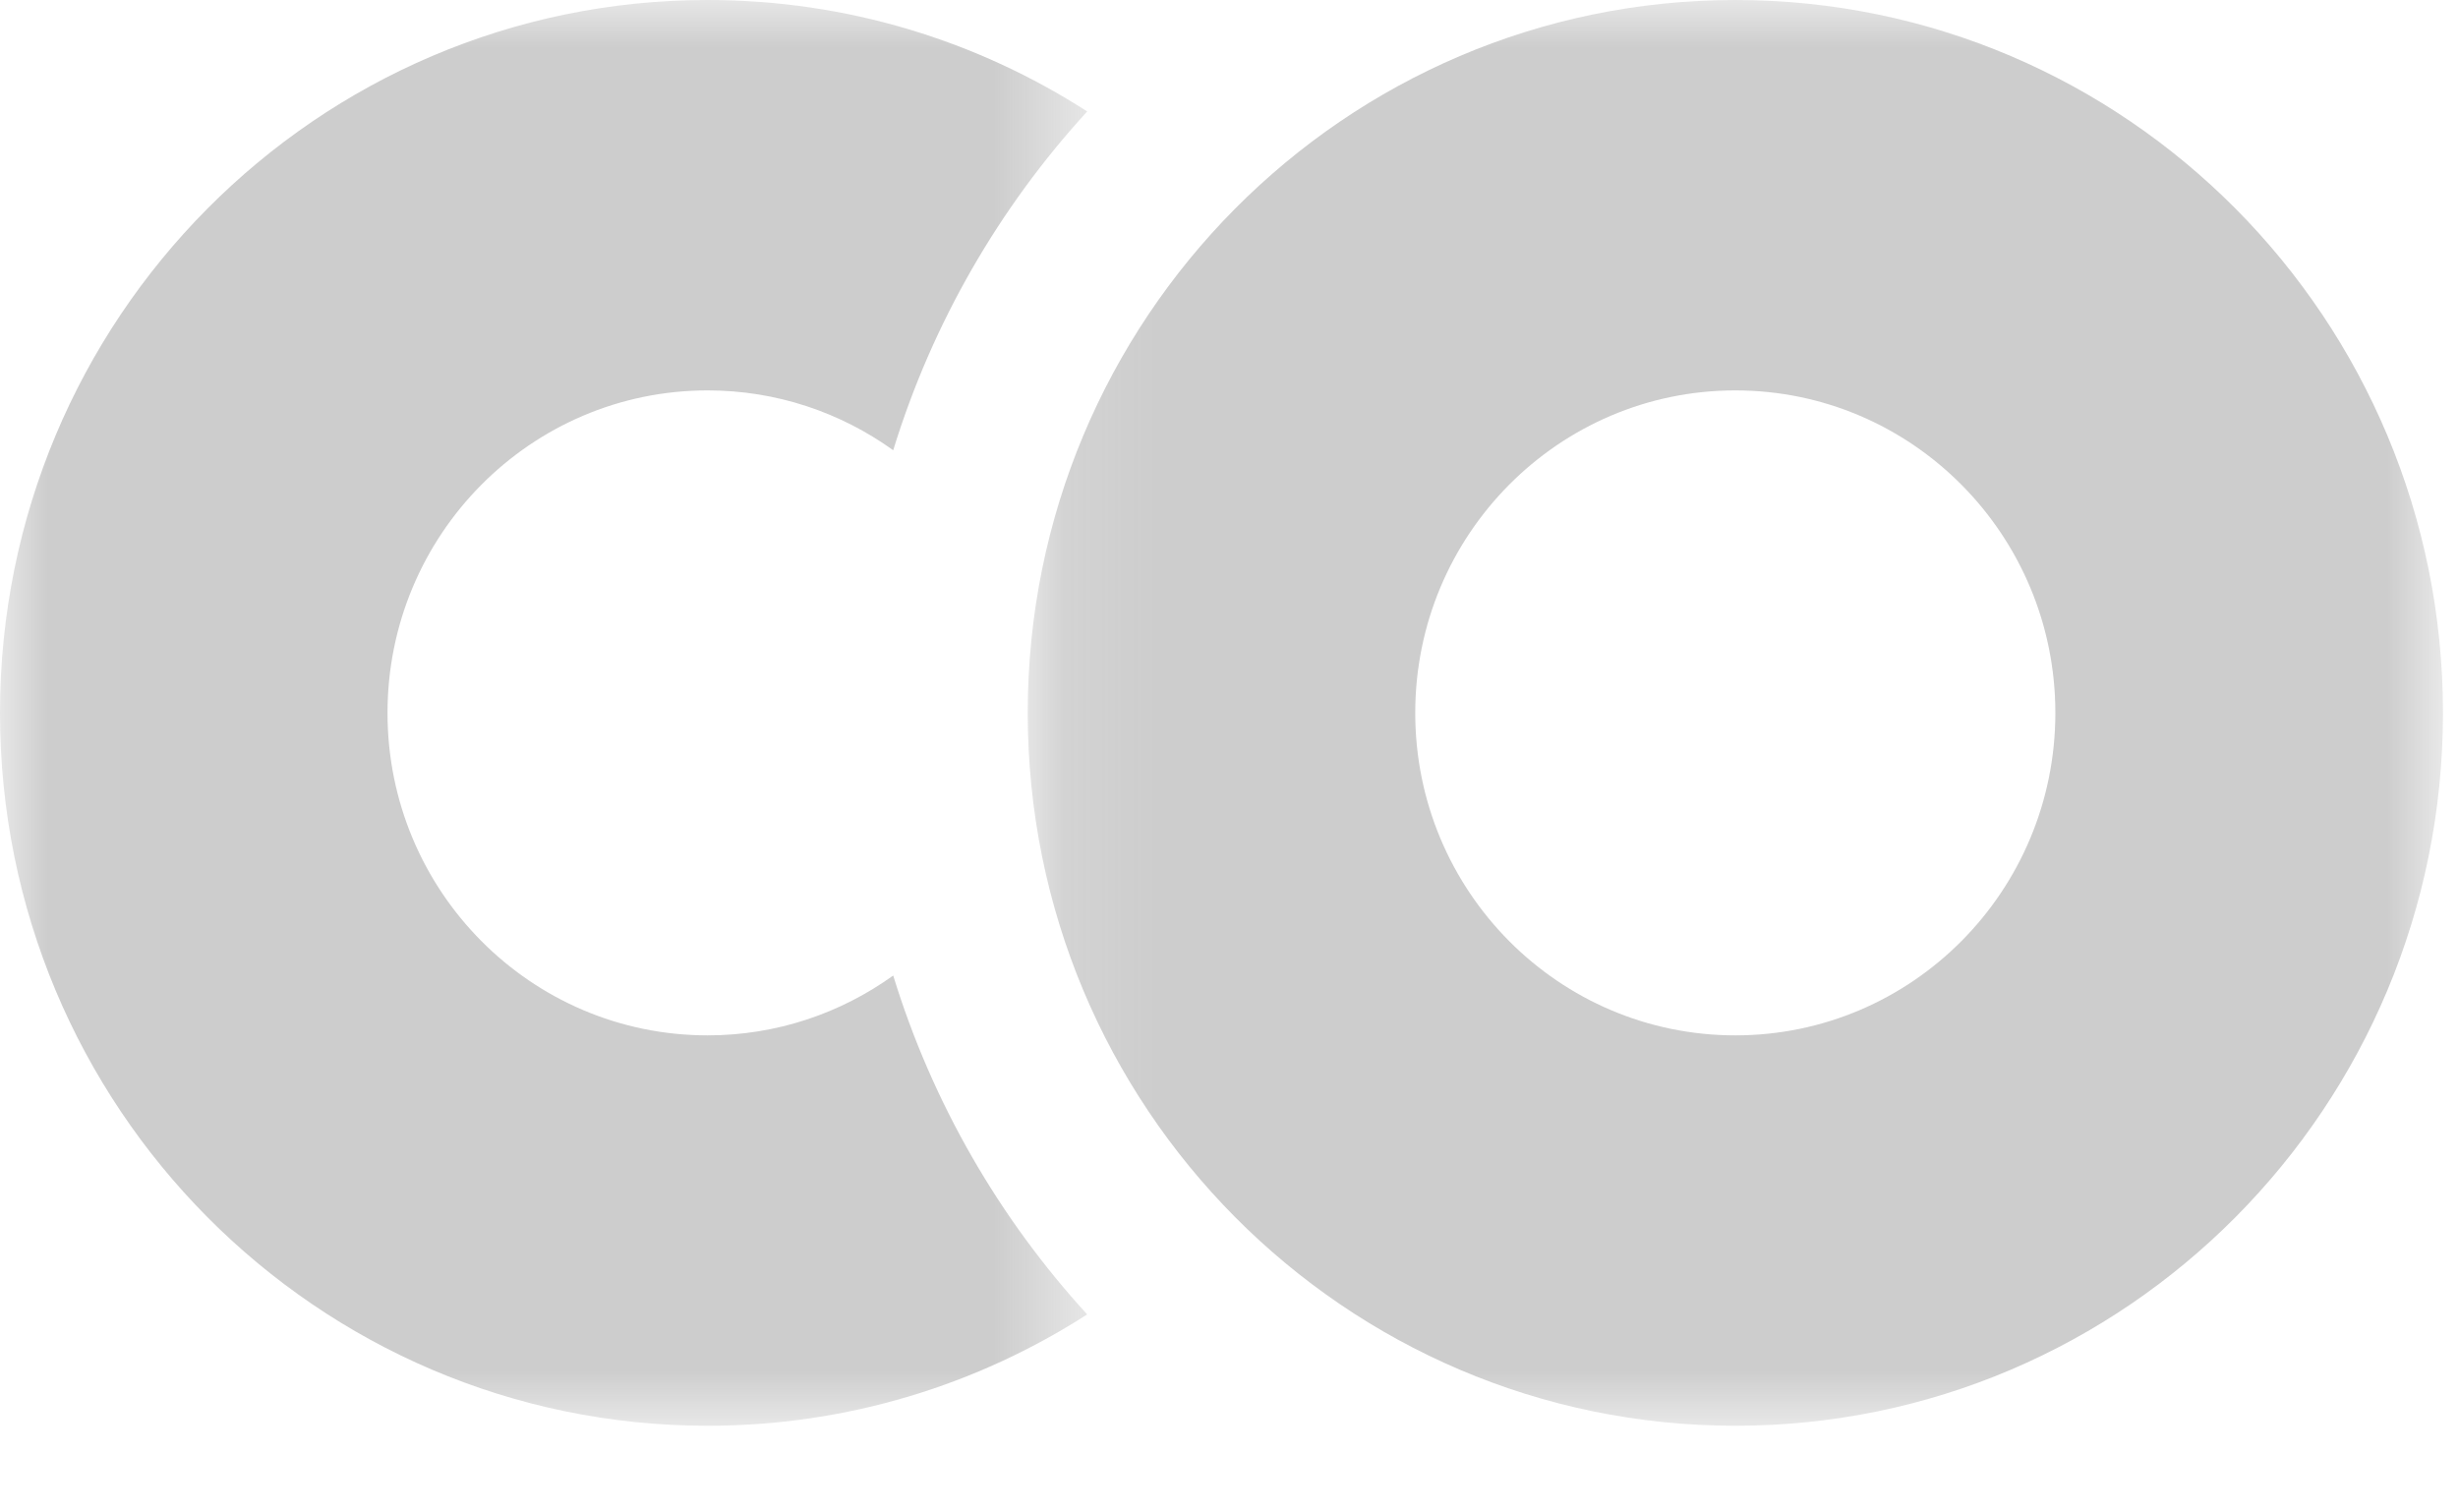 <svg xmlns="http://www.w3.org/2000/svg" xmlns:xlink="http://www.w3.org/1999/xlink" width="26" height="16" version="1.1" viewBox="0 0 26 16"><desc>Created with Sketch.</desc><defs><polygon id="path-1" points=".12 0 15.09 0 15.09 15.083 .12 15.083"/><polygon id="path-3" points="0 0 11.5 0 11.5 15.083 0 15.083"/></defs><g id="desktop" fill="none" fill-rule="evenodd" stroke="none" stroke-width="1" opacity=".5"><g id="01_Homepage" transform="translate(-980, -4085)"><g id="GetStarted" transform="translate(0, 3522)"><g id="Via-CLoud" transform="translate(953, 71)"><g id="Button-Copy" transform="translate(0, 468)"><g id="Cloud_CoLab" transform="translate(27, 24)"><g id="Page-1"><g id="Group-3" transform="translate(10.751, 0)"><mask id="mask-2" fill="#fff"><use xlink:href="#path-1"/></mask><path id="Fill-1" fill="#9B9B9B" d="M7.605,10.953 C5.735,10.953 4.219,9.426 4.219,7.542 C4.219,5.658 5.735,4.13 7.605,4.13 C9.474,4.13 10.99,5.658 10.99,7.542 C10.99,9.426 9.474,10.953 7.605,10.953 M7.605,-1.37121215e-05 C3.471,-1.37121215e-05 0.12,3.376 0.12,7.542 C0.12,11.707 3.471,15.083 7.605,15.083 C11.738,15.083 15.09,11.707 15.09,7.542 C15.09,3.376 11.738,-1.37121215e-05 7.605,-1.37121215e-05" mask="url(#mask-2)"/></g><g id="Group-6"><mask id="mask-4" fill="#fff"><use xlink:href="#path-3"/></mask><path id="Fill-4" fill="#9B9B9B" d="M7.485,10.953 C5.615,10.953 4.099,9.426 4.099,7.542 C4.099,5.658 5.615,4.13 7.485,4.13 C8.217,4.13 8.894,4.365 9.448,4.763 C9.863,3.413 10.572,2.193 11.5,1.179 C10.34,0.433 8.963,-1.37121215e-05 7.485,-1.37121215e-05 C3.351,-1.37121215e-05 0,3.376 0,7.542 C0,11.707 3.351,15.083 7.485,15.083 C8.963,15.083 10.34,14.65 11.5,13.905 C10.572,12.891 9.863,11.671 9.448,10.32 C8.894,10.718 8.217,10.953 7.485,10.953" mask="url(#mask-4)"/></g></g></g></g></g></g></g></g></svg>